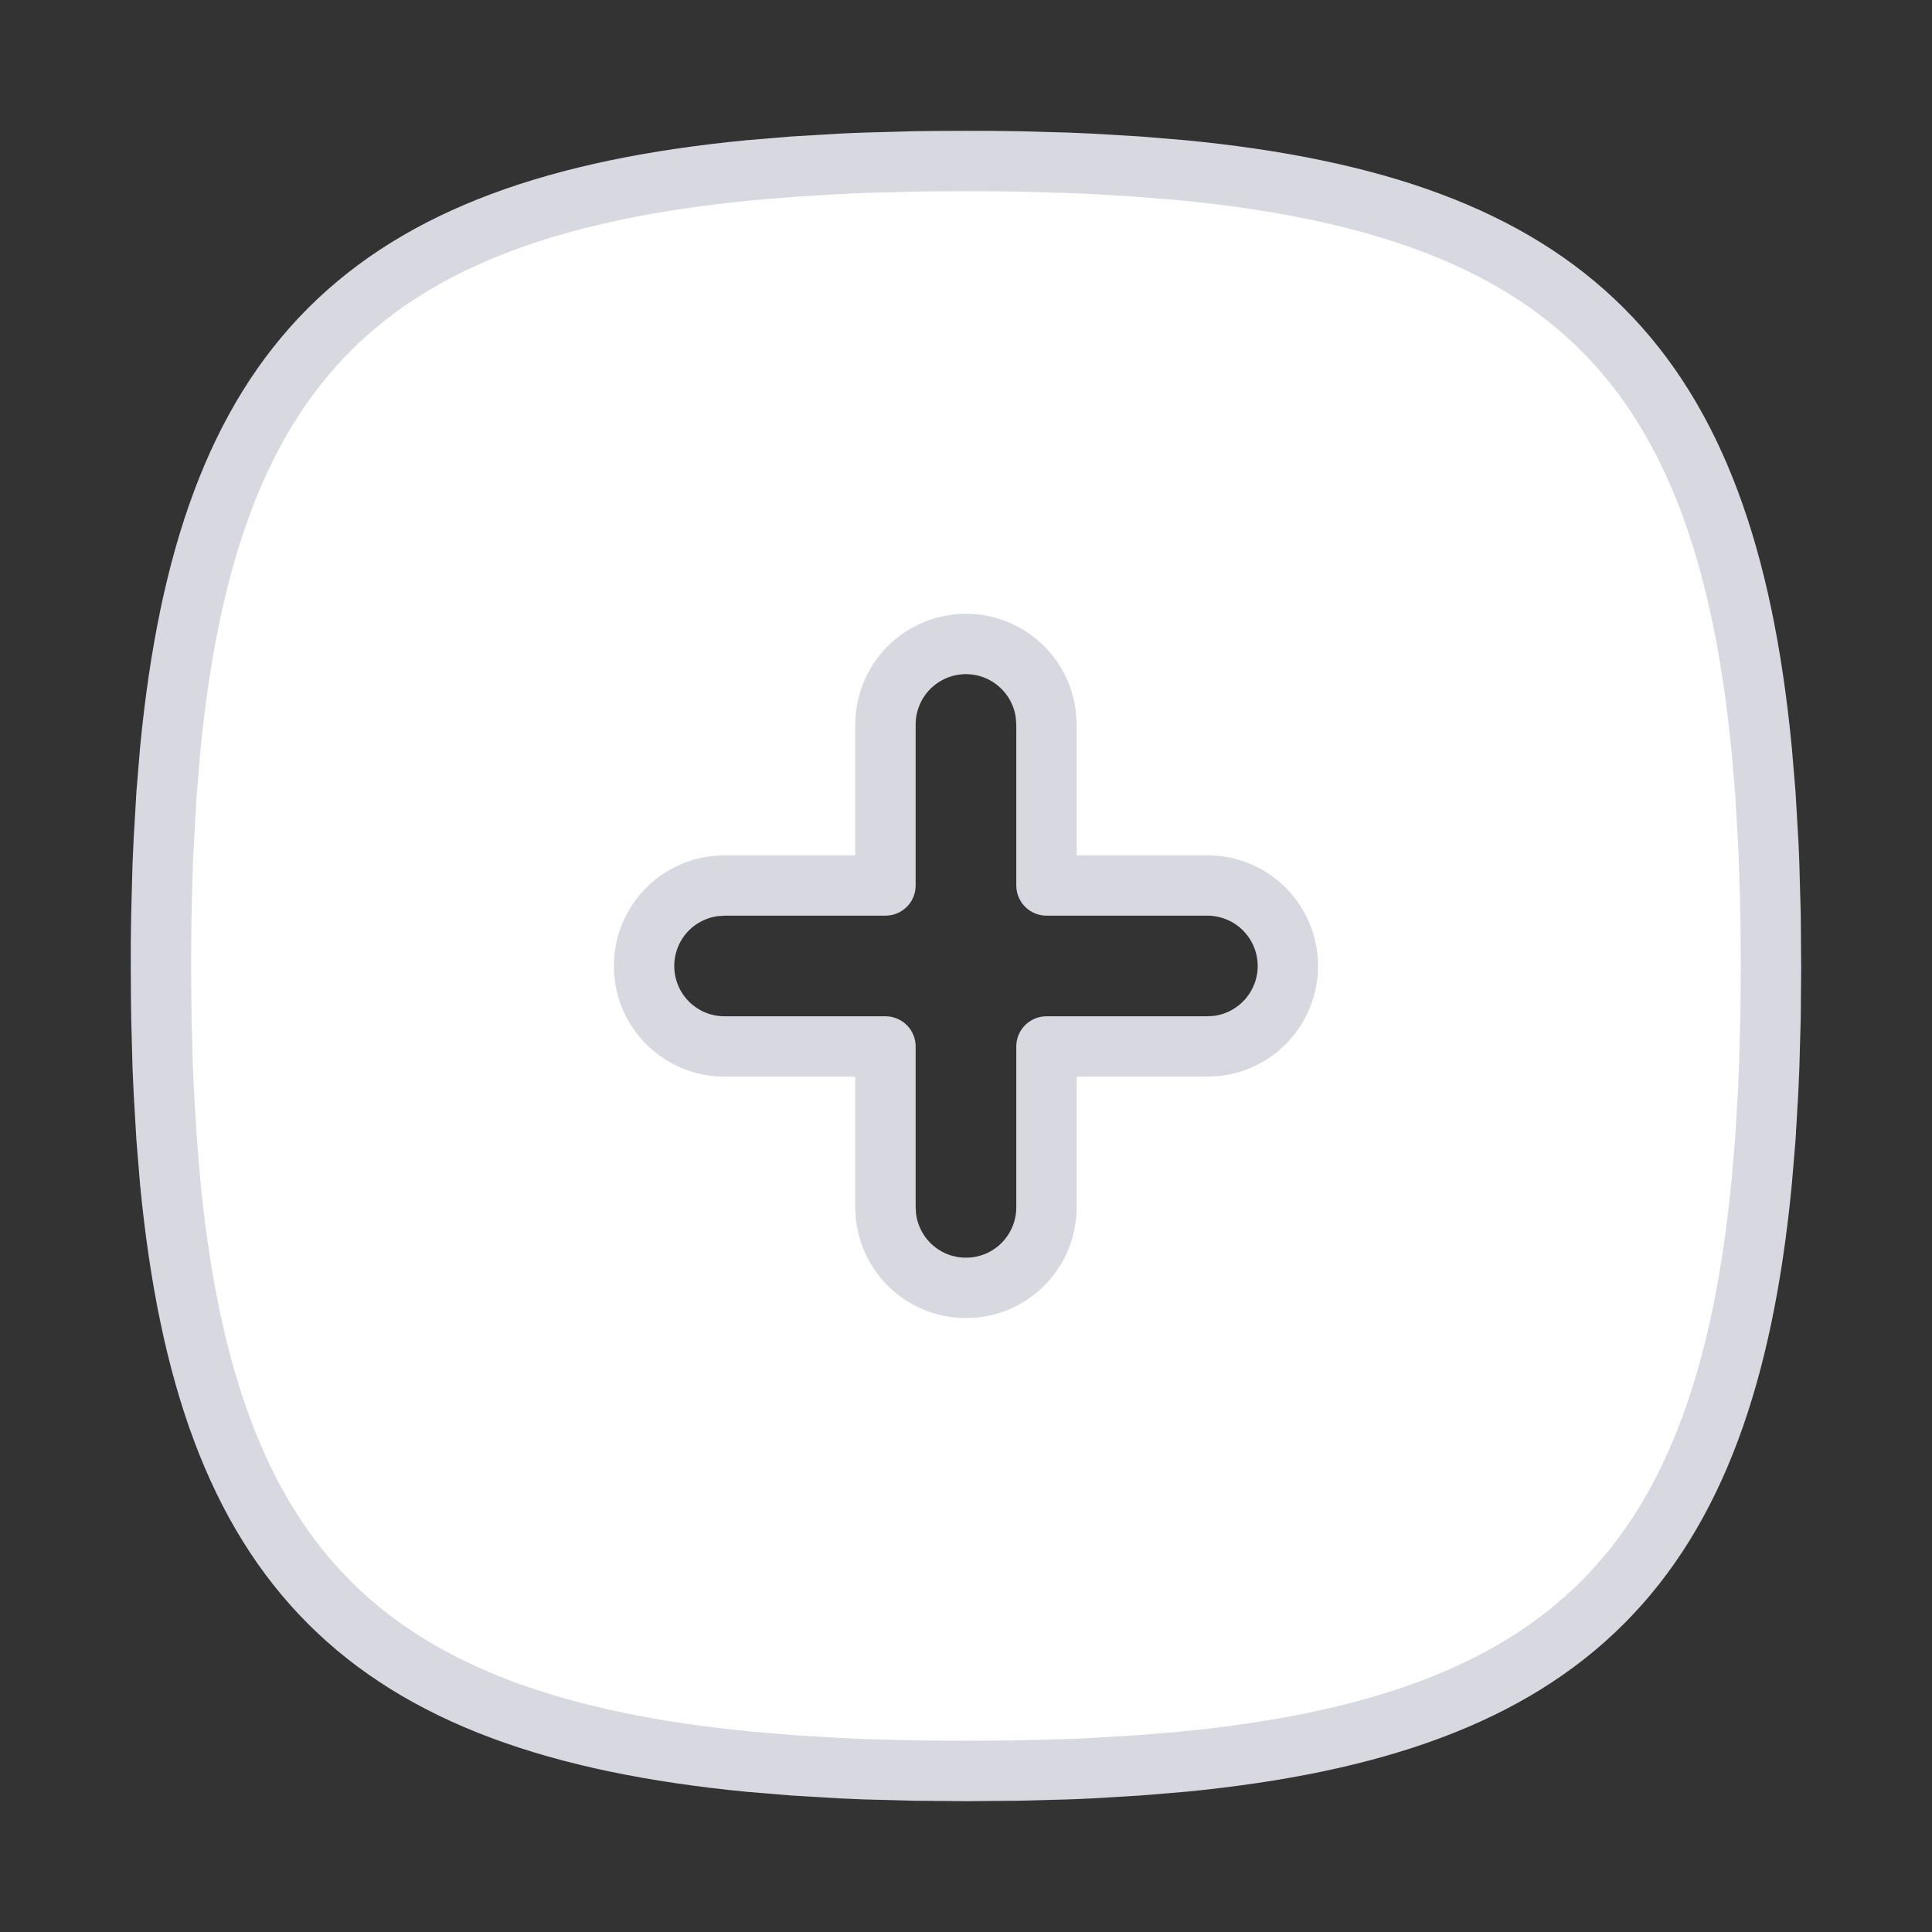 <svg width="32" height="32" viewBox="0 0 32 32" fill="none" xmlns="http://www.w3.org/2000/svg">
<rect x="0" y="0" width="32" height="32" fill="#333333" stroke="none"/>
<path d="M15.999 2.667L16.431 2.668L16.855 2.673L17.677 2.696L18.075 2.713L18.847 2.759L19.585 2.82C25.965 3.438 28.561 6.035 29.179 12.415L29.241 13.152L29.286 13.924C29.293 14.055 29.299 14.188 29.303 14.322L29.326 15.144L29.333 16L29.326 16.856L29.303 17.677L29.286 18.076L29.241 18.848L29.179 19.585C28.561 25.965 25.965 28.561 19.585 29.18L18.847 29.241L18.075 29.287C17.945 29.293 17.811 29.3 17.677 29.304L16.855 29.326L15.999 29.333L15.143 29.326L14.322 29.304L13.923 29.287L13.151 29.241L12.414 29.18C6.034 28.561 3.438 25.965 2.819 19.585L2.758 18.848L2.713 18.076C2.706 17.943 2.7 17.81 2.695 17.677L2.673 16.856C2.669 16.576 2.666 16.291 2.666 16L2.667 15.568L2.673 15.144L2.695 14.322L2.713 13.924L2.758 13.152L2.819 12.415C3.438 6.035 6.034 3.438 12.414 2.82L13.151 2.759L13.923 2.713C14.054 2.707 14.187 2.7 14.322 2.696L15.143 2.673C15.423 2.669 15.709 2.667 15.999 2.667ZM15.999 10.666C15.646 10.666 15.307 10.807 15.056 11.057C14.806 11.307 14.666 11.646 14.666 12V14.666H11.999L11.843 14.676C11.506 14.716 11.197 14.883 10.978 15.144C10.76 15.405 10.65 15.739 10.67 16.078C10.69 16.417 10.838 16.736 11.085 16.969C11.333 17.203 11.659 17.333 11.999 17.333H14.666V20L14.675 20.156C14.716 20.493 14.883 20.803 15.144 21.021C15.404 21.239 15.738 21.349 16.078 21.329C16.417 21.309 16.736 21.161 16.969 20.914C17.202 20.666 17.332 20.34 17.333 20V17.333H19.999L20.155 17.324C20.493 17.284 20.802 17.116 21.02 16.856C21.238 16.595 21.349 16.261 21.329 15.922C21.309 15.582 21.16 15.264 20.913 15.03C20.666 14.797 20.339 14.667 19.999 14.666H17.333V12L17.323 11.844C17.285 11.52 17.129 11.22 16.885 11.004C16.641 10.786 16.326 10.666 15.999 10.666Z" fill="white" stroke="#D8D8E1" stroke-linecap="round" stroke-linejoin="round"/>
</svg>
